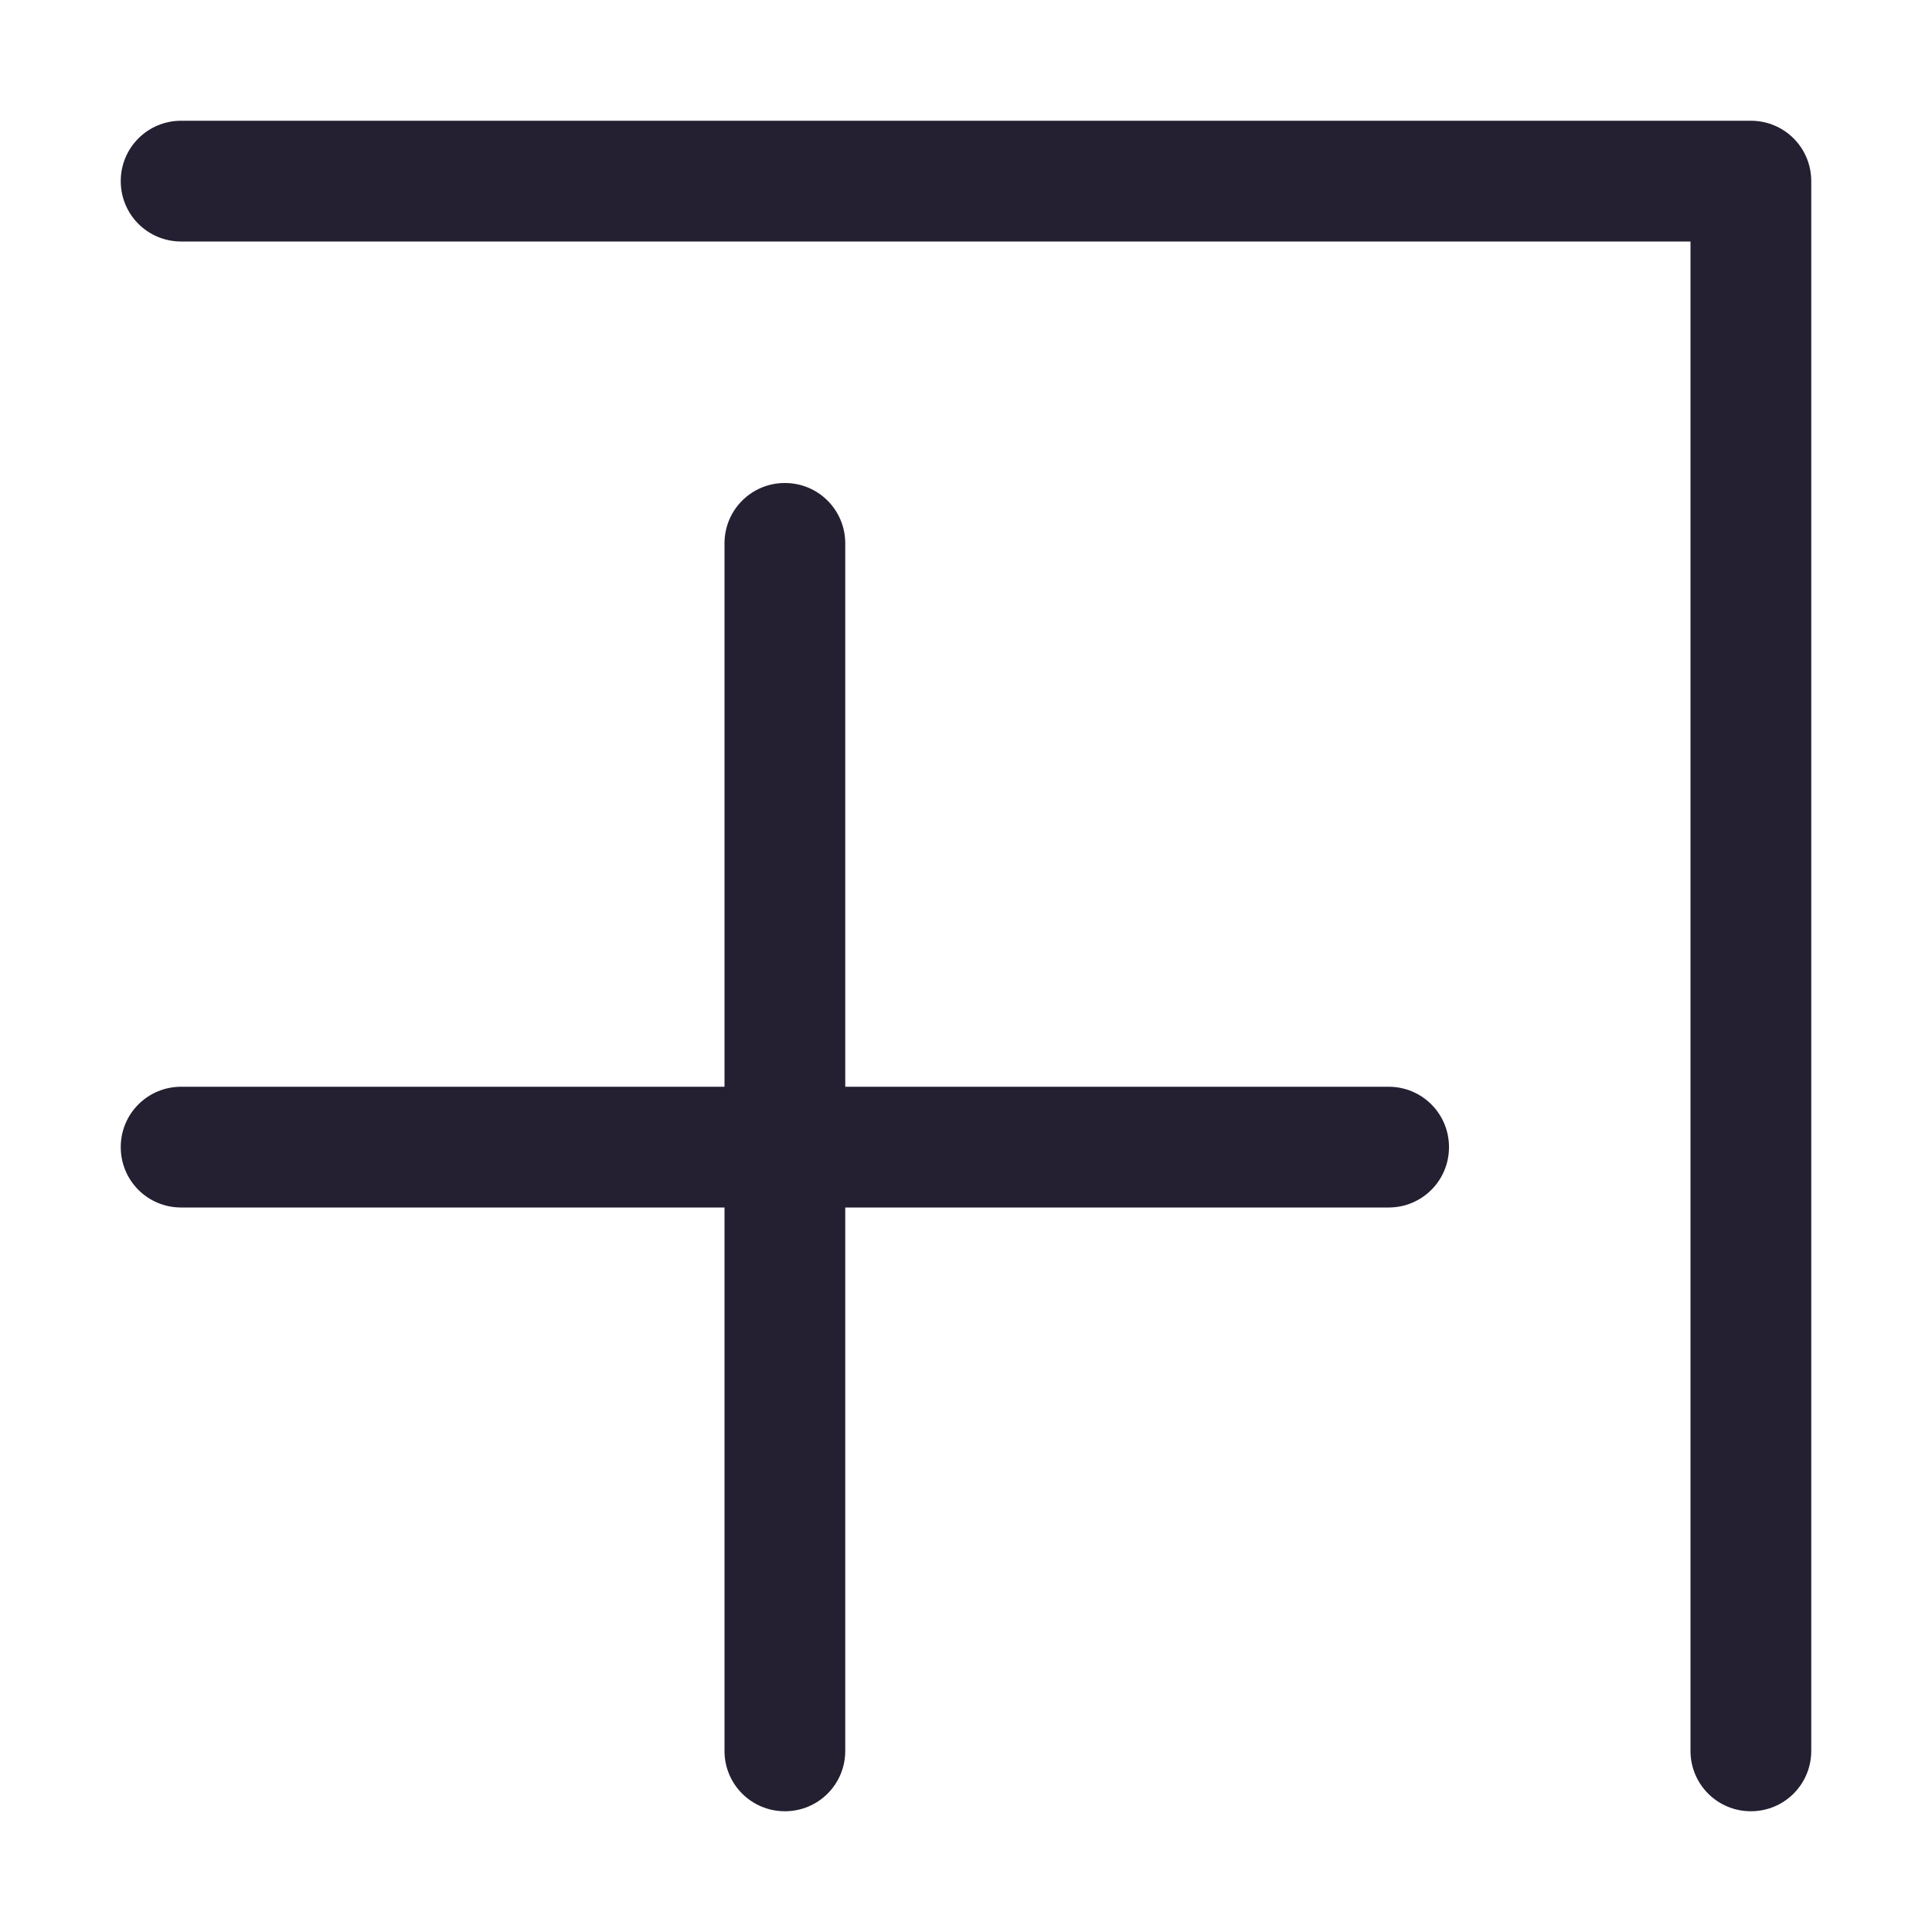 <?xml version="1.0" encoding="UTF-8" standalone="no"?>
<svg
   height="16px"
   viewBox="0 0 16 16"
   width="16px"
   version="1.1"
   id="svg10"
   xmlns="http://www.w3.org/2000/svg"
   xmlns:svg="http://www.w3.org/2000/svg">
  <defs
     id="defs14" />
  <path
     id="rect1088"
     style="fill:#241f31;fill-opacity:1;stroke:none;stroke-width:1;stroke-linecap:round;stroke-linejoin:round;stroke-opacity:1;stop-color:#000000"
     d="M 6.5,4 C 6.223,4 6,4.223 6,4.5 V 9 H 1.5 C 1.223,9 1,9.223 1,9.5 1,9.777 1.223,10 1.5,10 H 6 v 4.5 C 6,14.777 6.223,15 6.5,15 6.777,15 7,14.777 7,14.5 V 10 h 4.5 C 11.777,10 12,9.777 12,9.5 12,9.223 11.777,9 11.5,9 H 7 V 4.5 C 7,4.223 6.777,4 6.5,4 Z" />
  <path
     id="rect1238"
     style="fill:#241f31;fill-opacity:1;stroke:none;stroke-width:1;stroke-linecap:round;stroke-linejoin:round;stop-color:#000000"
     d="M 14.5,15 C 14.223,15 14,14.777 14,14.5 V 2 H 1.5 C 1.223,2 1,1.777 1,1.5 1,1.223 1.223,1 1.5,1 h 13 C 14.777,1 15,1.223 15,1.5 v 13 c 0,0.277 -0.223,0.5 -0.5,0.5 z" />
</svg>
